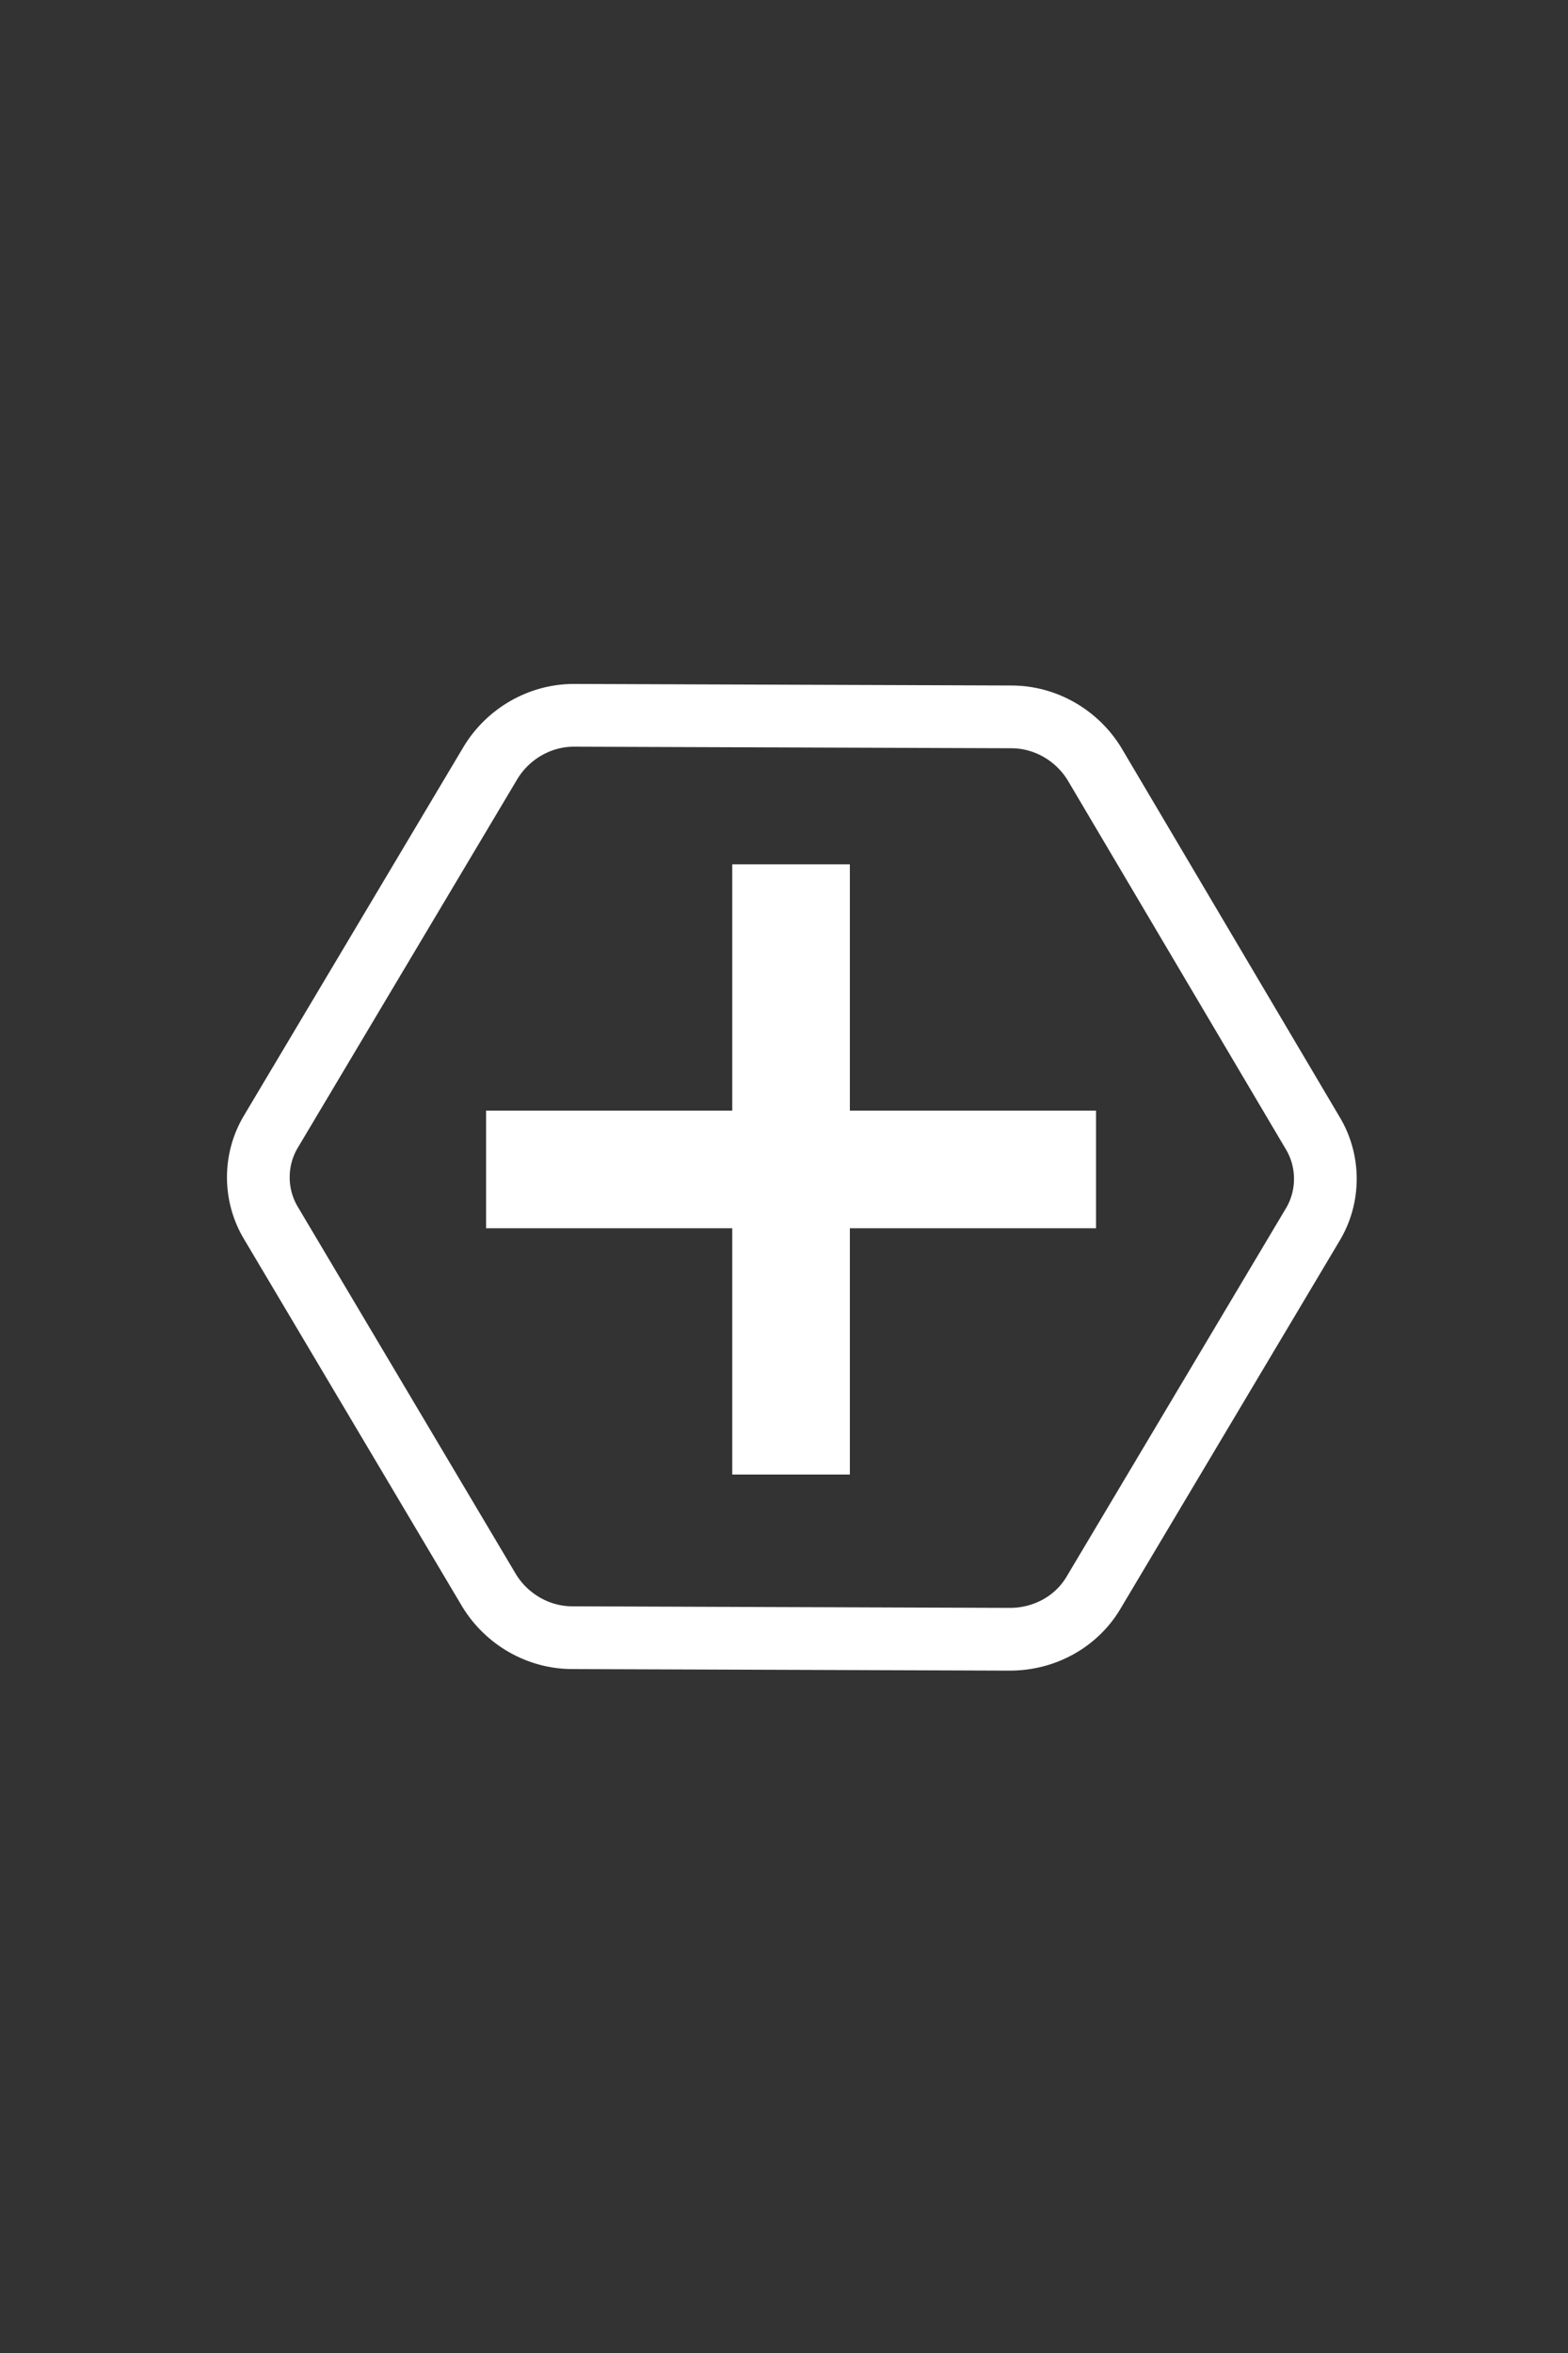 <?xml version="1.0" encoding="utf-8"?>
<!-- Generator: Adobe Illustrator 19.0.0, SVG Export Plug-In . SVG Version: 6.00 Build 0)  -->
<svg version="1.0" xmlns="http://www.w3.org/2000/svg" xmlns:xlink="http://www.w3.org/1999/xlink" x="0px" y="0px" width="100px" height="150px"
	 viewBox="0 0 100 150" style="enable-background:new 0 0 100 150;" xml:space="preserve">
<rect x="0" y="0" width="100" height="150" fill="#333333" stroke="none"/>
<style type="text/css">
	.st0{display:none;}
	.st1{display:inline;fill:#333333;}
	.st2{display:inline;fill:#9E1F63;}
	.st3{display:inline;fill:#AB218E;}
	.st4{display:inline;fill:#59595B;}
	.st5{display:inline;}
	.st6{fill:#2E3192;}
	.st7{fill:#27AAE1;}
	.st8{fill:#1C75BC;}
	.st9{fill:none;stroke:#2B3990;stroke-width:4;stroke-miterlimit:10;}
	.st10{fill:#00AEEF;stroke:#2B3990;stroke-width:4;stroke-miterlimit:10;}
	.st11{fill:none;stroke:#5CA1D8;stroke-width:4;stroke-miterlimit:10;}
	.st12{fill:#00AEEF;stroke:#5CA1D8;stroke-width:4;stroke-miterlimit:10;}
	.st13{fill:none;stroke:#BE1E2D;stroke-width:8;stroke-miterlimit:10;}
	.st14{fill:none;stroke:#ED1C24;stroke-width:8;stroke-miterlimit:10;}
	.st15{fill:none;stroke:#FFFFFF;stroke-width:4;stroke-miterlimit:10;}
	.st16{fill:#FFFFFF;}
	.st17{fill:none;stroke:#FFFFFF;stroke-width:5;stroke-miterlimit:10;}
	.st18{fill:none;stroke:#FFFFFF;stroke-width:7;stroke-miterlimit:10;}
	.st19{opacity:0.46;fill:#FFFFFF;enable-background:new    ;}
</style>
<g id="normal" class="st0">
	<rect id="XMLID_6_" class="st1" width="100" height="150"/>
</g>
<g id="圖層_23" class="st0">
	<rect id="XMLID_7_" class="st2" width="100" height="75"/>
</g>
<g id="圖層_24" class="st0">
	<rect id="XMLID_8_" class="st3" width="50" height="150"/>
</g>
<g id="hover" class="st0">
	<rect id="XMLID_32_" class="st4" width="100" height="150"/>
</g>
<g id="bottom" class="st0">
	<path id="XMLID_37_" class="st1" d="M100,143.3c0-3.7-3-6.8-6.8-6.8H75H6.8H0V150h6.8H75h14.3h3.9h6.8V143.3L100,143.3
		C100,143.3,100,143.3,100,143.3z"/>
</g>
<g id="top" class="st0">
	<path id="XMLID_20_" class="st1" d="M100,6.8c0,3.7-3,6.8-6.8,6.8H75H6.8H0V0h6.8H75h14.3h3.9h6.8V6.8L100,6.8
		C100,6.7,100,6.7,100,6.8z"/>
</g>
<g id="patrol_2_" class="st0">
	<g id="圖層_2_拷貝" class="st5">
		<g id="patrol">
			<path id="XMLID_23_" class="st6" d="M81.4,87.3l-5.7-4.5c-2.6,10.7-12.2,18.6-23.7,18.6c-13.5,0-24.4-10.9-24.4-24.4H17.6
				c0,19.1,15.4,34.5,34.5,34.5c16.8,0,30.7-12,33.8-27.8L81.4,87.3z"/>
			<path id="XMLID_22_" class="st6" d="M85.9,83.7l8.4-6.7h-7.9c0-19.1-15.4-34.5-34.5-34.5c-16.8,0-30.7,12-33.8,27.8l4.5-3.6
				l5.7,4.5c2.6-10.7,12.2-18.6,23.7-18.6c13.5,0,24.4,10.9,24.4,24.4h-7.7l7.2,5.7l5.7,4.5L85.9,83.7z"/>
			<polygon id="XMLID_21_" class="st6" points="18.1,70.3 9.7,77 17.4,77 27.5,77 35.4,77 28.2,71.3 22.6,66.7 			"/>
		</g>
		<polyline id="XMLID_31_" class="st6" points="7.7,75 9.7,77 12.2,75 7.7,75 7.7,75 		"/>
		<polygon id="XMLID_33_" class="st6" points="35.4,77 33.4,75 32.9,75 		"/>
		<polygon id="XMLID_34_" class="st6" points="68.6,77 66.6,75 69.1,77 		"/>
		<polygon id="XMLID_35_" class="st6" points="94.3,77 92.3,75 89.8,77 		"/>
	</g>
	<g id="圖層_2_拷貝_2" class="st5">
		<g id="patrol_3_">
			<path id="XMLID_114_" class="st7" d="M79.4,85.3l-5.7-4.5c-2.6,10.7-12.2,18.6-23.7,18.6c-13.5,0-24.4-10.9-24.4-24.4H15.6
				c0,19.1,15.4,34.5,34.5,34.5c16.8,0,30.7-12,33.8-27.8L79.4,85.3z"/>
			<path id="XMLID_113_" class="st8" d="M83.9,81.7l8.4-6.7h-7.9c0-19.1-15.4-34.5-34.5-34.5c-16.8,0-30.7,12-33.8,27.8l4.5-3.6
				l5.7,4.5c2.6-10.7,12.2-18.6,23.7-18.6c13.5,0,24.4,10.9,24.4,24.4h-7.7l7.2,5.7l5.7,4.5L83.9,81.7z"/>
			<polygon id="XMLID_112_" class="st7" points="16.1,68.3 7.7,75 15.4,75 25.5,75 33.4,75 26.2,69.3 20.6,64.7 			"/>
		</g>
	</g>
</g>
<g id="target" class="st0">
	<g id="targetShadow" class="st5">
		<polygon id="XMLID_13_" class="st6" points="10,77 12.5,77 12.5,79.5 		"/>
		<circle id="XMLID_1_" class="st9" cx="52.5" cy="77.5" r="28.3"/>
		<line id="XMLID_2_" class="st9" x1="12.5" y1="77.5" x2="32.5" y2="77.5"/>
		<line id="XMLID_3_" class="st9" x1="52.5" y1="57.5" x2="52.5" y2="37.5"/>
		<line id="XMLID_4_" class="st9" x1="52.5" y1="97.5" x2="52.5" y2="117.5"/>
		<line id="XMLID_5_" class="st10" x1="72.5" y1="77.5" x2="92.5" y2="77.5"/>
		<polygon id="XMLID_12_" class="st6" points="48,115 50.5,115 50.5,117.5 		"/>
		<polygon id="XMLID_14_" class="st6" points="48,55 50.5,55 50.5,57.5 		"/>
		<polygon id="XMLID_15_" class="st6" points="70,77 72.5,77 72.5,79.5 		"/>
		<polygon id="XMLID_16_" class="st6" points="92.5,75.5 90,75.5 90,73 		"/>
		<polygon id="XMLID_17_" class="st6" points="54.5,97.5 52,97.5 52,95 		"/>
		<polygon id="XMLID_18_" class="st6" points="32.5,75.5 30,75.5 30,73 		"/>
		<polygon id="XMLID_19_" class="st6" points="54.5,37.5 52,37.5 52,35 		"/>
	</g>
	<g id="target_1_" class="st5">
		<circle id="XMLID_96_" class="st11" cx="50" cy="75" r="28.3"/>
		<line id="XMLID_95_" class="st11" x1="10" y1="75" x2="30" y2="75"/>
		<line id="XMLID_94_" class="st11" x1="50" y1="55" x2="50" y2="35"/>
		<line id="XMLID_93_" class="st11" x1="50" y1="95" x2="50" y2="115"/>
		<line id="XMLID_92_" class="st12" x1="70" y1="75" x2="90" y2="75"/>
	</g>
</g>
<g id="cancel" class="st0">
	<g id="圖層_8" class="st5">
		<g id="圖層_6">
			<line id="XMLID_24_" class="st13" x1="32" y1="57" x2="72" y2="97"/>
		</g>
		<g id="圖層_6_拷貝">
			<line id="XMLID_85_" class="st13" x1="32" y1="97" x2="72" y2="57"/>
		</g>
	</g>
	<g id="圖層_8_拷貝" class="st5">
		<g id="圖層_6_拷貝_2_1_">
			<line id="XMLID_26_" class="st14" x1="30" y1="55" x2="70" y2="95"/>
		</g>
		<g id="圖層_6_拷貝_2">
			<line id="XMLID_82_" class="st14" x1="30" y1="95" x2="70" y2="55"/>
		</g>
	</g>
</g>
<g id="camouflage" class="st0">
	<g id="圖層_3" class="st5">
		<g id="圖層_23_1_">
			<g id="XMLID_42_">
				<path id="XMLID_43_" class="st15" d="M64.4,104.5l-27.9-0.1c-2.2,0-4.2-1.2-5.3-3L17.3,78c-1.1-1.8-1.1-4.1,0-5.9l14-23.5
					c1.1-1.8,3.1-3,5.3-3l27.9,0.1c2.2,0,4.2,1.2,5.3,3l13.9,23.5c1.1,1.8,1.1,4.1,0,5.9l-14,23.5C68.6,103.4,66.6,104.5,64.4,104.5
					z"/>
			</g>
		</g>
	</g>
	<g id="圖層_10" class="st5">
		<path id="XMLID_41_" class="st16" d="M47.2,58.2l4.6-0.4c0,0-0.5,1.7,0.5,1.8c1.1,0.1,4,0.8,3.6,2.4c-0.5,1.6-1.8,1.4-2.4,1.2
			c-0.6-0.3-2.6-1.7-3.2-0.6c-0.5,1.1-0.4,2.4,0,3.7c0.4,1.3-0.7,2.7-1.7,3.3c-1,0.6-2.2,0.2-2.9-0.4s-1.3-1.4-0.8-2.8
			c0.2-0.6,0.4-1.3-0.4-1.3c-0.8,0-1.5,0.5-1.8,2c-0.3,1.6-1,2.8-2.4,3c-1.5,0.2-4.6-1.6-4.7-3.7c-0.1-2.2,3.9-6.2,6.4-6.2
			C44.4,60.2,46.3,60.2,47.2,58.2z"/>
		<circle id="XMLID_40_" class="st17" cx="50.2" cy="75" r="17.4"/>
		<path id="XMLID_39_" class="st16" d="M61.5,62.3c0,0-2,1-2.3,2c-0.3,1-0.9,2,0.5,4.3c1.4,2.2-0.6,2.8-1.2,2.3
			c-0.6-0.5-2-3.8-4.2-2.1s-0.8,4.9,1.3,5.4c2.1,0.5,5.6,1,5.8,2.9s-0.5,6.9,2.2,8.4c2.7,1.5,3.4-7.1,3.4-7.1s-2.3-1.3-2.1-2.4
			s0.5-2.1,2.6-1.9c0.4,0,0.7,0.1,0.8-0.2c0.3-0.9-1.4-3.9-1.3-3.9c0,0-2.5,0.4-2.6-1c-0.1-1.4,1-2.6,1-2.6s-3.4-4.2-3.4-4"/>
		<path id="XMLID_38_" class="st16" d="M33.5,71.2c0,0,1.7,0.7,1.5,1.8c-0.2,1-1.5,4.6,0,4.7c1.6,0.1,2.1-0.7,3.6-3.2
			c1.5-2.4,5.4-4,6.1-3.4c0.7,0.6,1.8,2.1-1.4,3.8c-3.2,1.7-2.4,3.3-2.4,3.3s1.1,2.7,5.5,0.4c4.4-2.3,7,0.3,7.5,1.1
			c0.5,0.8,2.1,4.1-1.1,4.5c-3.2,0.4-5.4-3.9-8.9-2.1c-3.5,1.8-6,4.5-7,3.9C36,85.4,31.6,79.1,33.5,71.2z"/>
		<path id="XMLID_36_" class="st16" d="M39.8,88.6c0,0,0.7-1.2,2.2-1.4c1.5-0.2,2.7,1.1,2.7,1.1s0.7,2.4,2.6,1.9
			c1.8-0.5,2.2-0.7,1.3-1.7c-0.9-1.1-1.5-2.5,0.7-3.2c2.3-0.7,2.8,0.9,2.8,2c0,1.1,0.8,2.6,2.6,1.2c1.8-1.4,1.5-3.4,4-3.2
			c2.5,0.2,2.7,3.2,2.7,3.2s-5.4,4-9.5,3.9S40.3,90.4,39.8,88.6z"/>
	</g>
</g>
<g id="health">
	<g id="圖層_3_7_">
		<g id="圖層_23_8_">
			<g id="XMLID_72_">
				<path id="XMLID_73_" class="st15" d="M64.4,104.5l-27.9-0.1c-2.2,0-4.2-1.2-5.3-3L17.3,78c-1.1-1.8-1.1-4.1,0-5.9l14-23.5
					c1.1-1.8,3.1-3,5.3-3l27.9,0.1c2.2,0,4.2,1.2,5.3,3l13.9,23.5c1.1,1.8,1.1,4.1,0,5.9l-14,23.5C68.6,103.4,66.6,104.5,64.4,104.5
					z"/>
			</g>
		</g>
	</g>
	<g id="圖層_5_2_">
		<rect id="XMLID_71_" x="46.7" y="55.1" class="st16" width="7.5" height="38.9"/>
		<rect id="XMLID_70_" x="31" y="70.8" class="st16" width="38.9" height="7.5"/>
	</g>
</g>
<g id="power" class="st0">
	<g id="圖層_3_2_" class="st5">
		<g id="圖層_23_3_">
			<g id="XMLID_50_">
				<path id="XMLID_51_" class="st15" d="M64.5,104.5l-27.9-0.1c-2.2,0-4.2-1.2-5.3-3L17.3,77.9c-1.1-1.8-1.1-4.1,0-5.9l14-23.5
					c1.1-1.8,3.1-3,5.3-3l27.9,0.1c2.2,0,4.2,1.2,5.3,3l13.9,23.5c1.1,1.8,1.1,4.1,0,5.9l-14,23.5C68.7,103.3,66.6,104.5,64.5,104.5
					z"/>
			</g>
		</g>
	</g>
	<g id="圖層_8_拷貝_1_" class="st5">
		<path id="XMLID_49_" class="st16" d="M40.9,81.7l9.4,5.5l-3.6,6.3c0,0-1.9,3.2-6.5,0.4c-4.7-2.8-2.9-5.9-2.9-5.9L40.9,81.7z"/>
		<path id="XMLID_48_" class="st16" d="M54.1,84.1c0,0,10.7-18.3,10.9-18.9c0.2-0.6-2.7-9.9-2.7-9.9L52.4,58L41.6,76.8L38.4,75
			l-1.8,3.2l18.9,10.9l1.8-3.2L54.1,84.1z M51,82.3c0.1-0.1-6.3-3.6-6.3-3.6l10.9-18.9l5-1.3l1.3,5C61.9,63.4,51,82.4,51,82.3z"/>
	</g>
</g>
<g id="speed" class="st0">
	<g id="圖層_3_3_" class="st5">
		<g id="圖層_23_4_">
			<g id="XMLID_46_">
				<path id="XMLID_47_" class="st15" d="M64.5,104.5l-27.9-0.1c-2.2,0-4.2-1.2-5.3-3L17.3,77.9c-1.1-1.8-1.1-4.1,0-5.9l14-23.5
					c1.1-1.8,3.1-3,5.3-3l27.9,0.1c2.2,0,4.2,1.2,5.3,3l13.9,23.5c1.1,1.8,1.1,4.1,0,5.9l-14,23.5C68.7,103.3,66.6,104.5,64.5,104.5
					z"/>
			</g>
		</g>
	</g>
	<g id="圖層_6_1_" class="st5">
		<path id="XMLID_45_" class="st16" d="M64.6,82.6c0,0-1-0.5-1.2-4.2c-0.3-3.7-1.8-8.1-6-9.9c-4-1.6-11.7-2.5-18.8-8.3
			c-0.6,1-1.9,5.4,4.9,9.4s7.2,4,6.8,4.9c-0.3,0.6-3.1,2.4-15-5.8c0.5,2.4,6.2,10.7,10.6,11.5c4.1,0.7,6.1-1.6,6.9-0.5
			c0.8,1.2-0.6,2.8-4.5,2.7c-4.3-0.2-8.5-2.8-8.3-3c0,0,1.9,7.2,7.8,8.3C53.7,89,63.9,84.8,64.6,82.6z"/>
	</g>
</g>
<g id="vision" class="st0">
	<g id="圖層_3_4_" class="st5">
		<g id="圖層_23_5_">
			<g id="XMLID_59_">
				<path id="XMLID_60_" class="st15" d="M64.5,104.5l-27.9-0.1c-2.2,0-4.2-1.2-5.3-3L17.3,77.9c-1.1-1.8-1.1-4.1,0-5.9l14-23.5
					c1.1-1.8,3.1-3,5.3-3l27.9,0.1c2.2,0,4.2,1.2,5.3,3l13.9,23.5c1.1,1.8,1.1,4.1,0,5.9l-14,23.5C68.7,103.3,66.6,104.5,64.5,104.5
					z"/>
			</g>
		</g>
	</g>
	<g id="圖層_4" class="st5">
		<ellipse id="XMLID_58_" class="st18" cx="50.5" cy="75" rx="24.2" ry="12.4"/>
		<circle id="XMLID_57_" class="st18" cx="50.5" cy="75" r="11.2"/>
		<path id="XMLID_56_" class="st19" d="M50.5,81.6c-3.7,0-6.6-3-6.6-6.6h13.2C57.2,78.7,54.2,81.6,50.5,81.6z"/>
		<circle id="XMLID_55_" class="st18" cx="50.5" cy="75" r="6.6"/>
	</g>
</g>
</svg>
